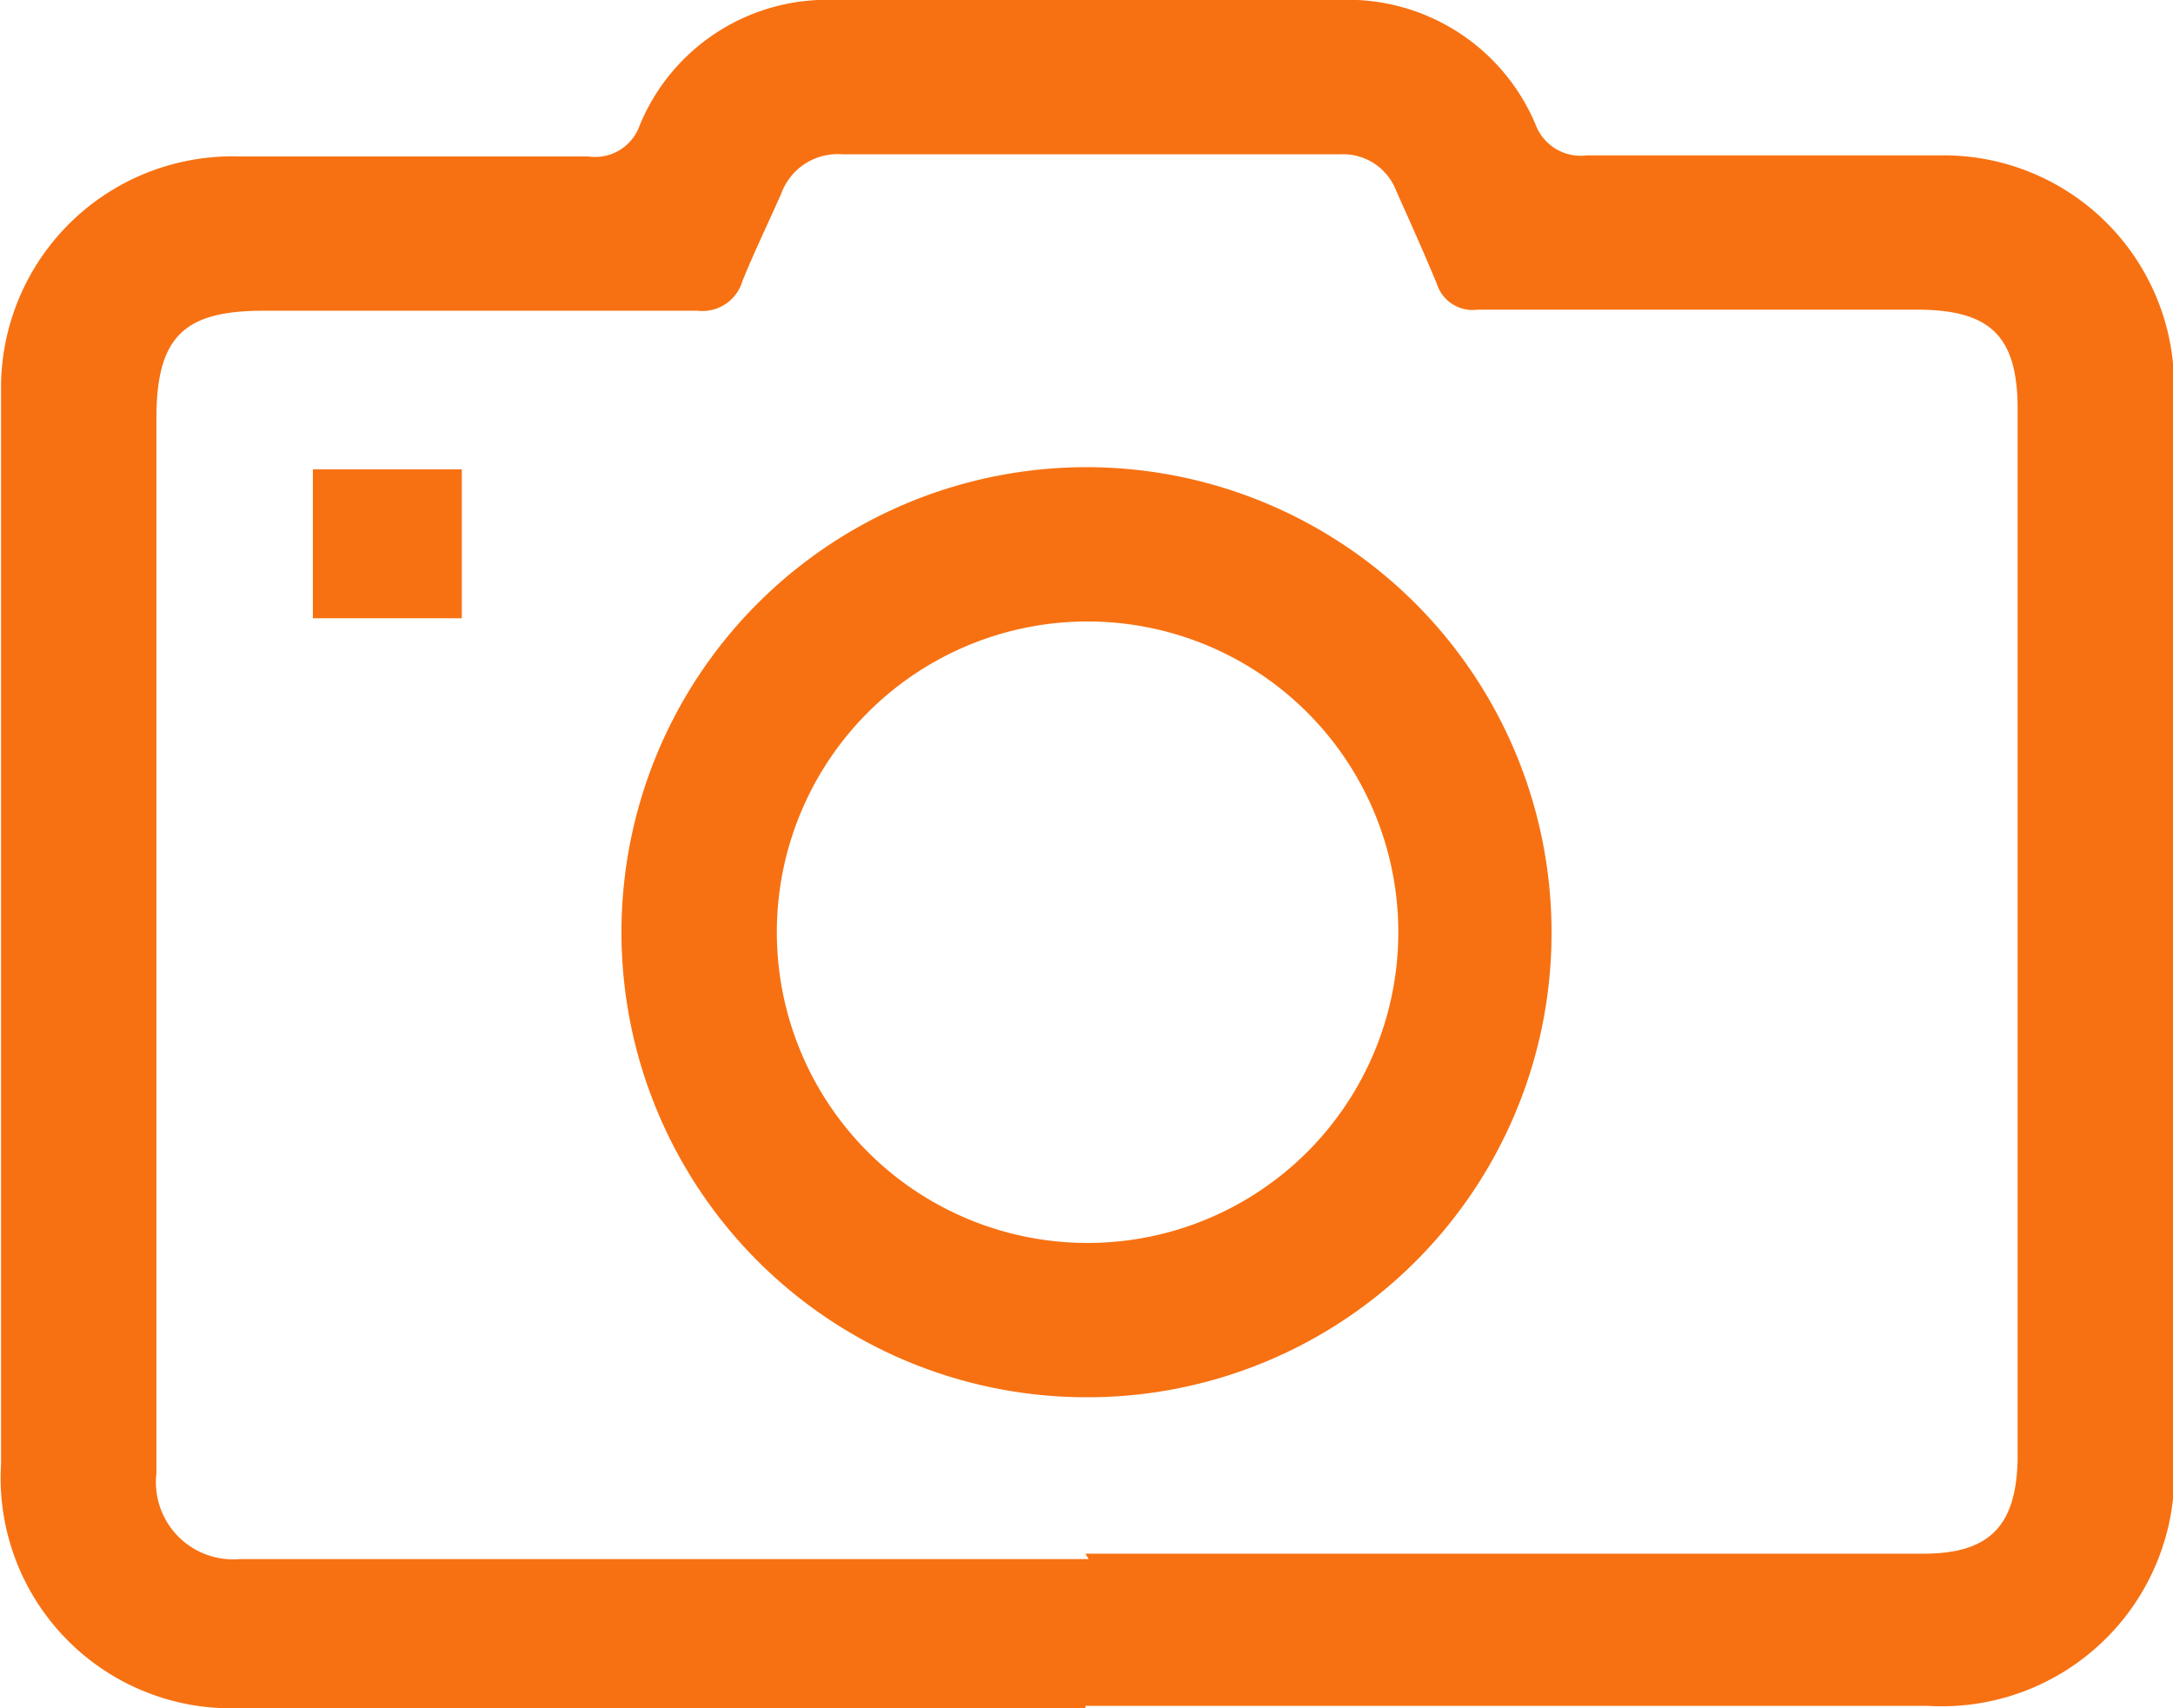 <svg id="Calque_1" data-name="Calque 1" xmlns="http://www.w3.org/2000/svg" viewBox="0 0 20.28 15.94"><defs><style>.cls-1{fill:#f77112;}</style></defs><title>camera</title><path class="cls-1" d="M22.27,28.65H14.41a2.15,2.15,0,0,1-2.26-2.28q0-5,0-10a2.16,2.16,0,0,1,2.22-2.2h3.26a.44.44,0,0,0,.48-.29,1.89,1.89,0,0,1,1.83-1.17c1.56,0,3.13,0,4.69,0a1.9,1.9,0,0,1,1.84,1.16.45.45,0,0,0,.48.29q1.65,0,3.3,0a2.15,2.15,0,0,1,2.18,2.19q0,5,0,10a2.17,2.17,0,0,1-2.3,2.28H22.27Zm0-1.44h7.82c.62,0,.87-.26.88-.89,0-.06,0-.13,0-.19q0-4.8,0-9.6c0-.68-.25-.93-.94-.93H25.93a.35.35,0,0,1-.38-.24c-.12-.29-.25-.58-.38-.87a.53.53,0,0,0-.52-.34H20a.56.56,0,0,0-.57.37c-.12.27-.25.54-.36.81a.39.39,0,0,1-.42.28c-1.35,0-2.7,0-4.05,0-.73,0-1,.23-1,1q0,3.22,0,6.43c0,1.14,0,2.28,0,3.42a.72.72,0,0,0,.78.8h7.92Z" transform="translate(-12.14 -12.71)"/><path class="cls-1" d="M22.28,25.75a4.34,4.34,0,1,1,4.34-4.33A4.33,4.33,0,0,1,22.28,25.75Zm2.91-4.34a2.9,2.9,0,1,0-2.9,2.9A2.9,2.9,0,0,0,25.19,21.41Z" transform="translate(-12.14 -12.71)"/><path class="cls-1" d="M15.06,18.48V17.09h1.39v1.39Z" transform="translate(-12.14 -12.71)"/></svg>